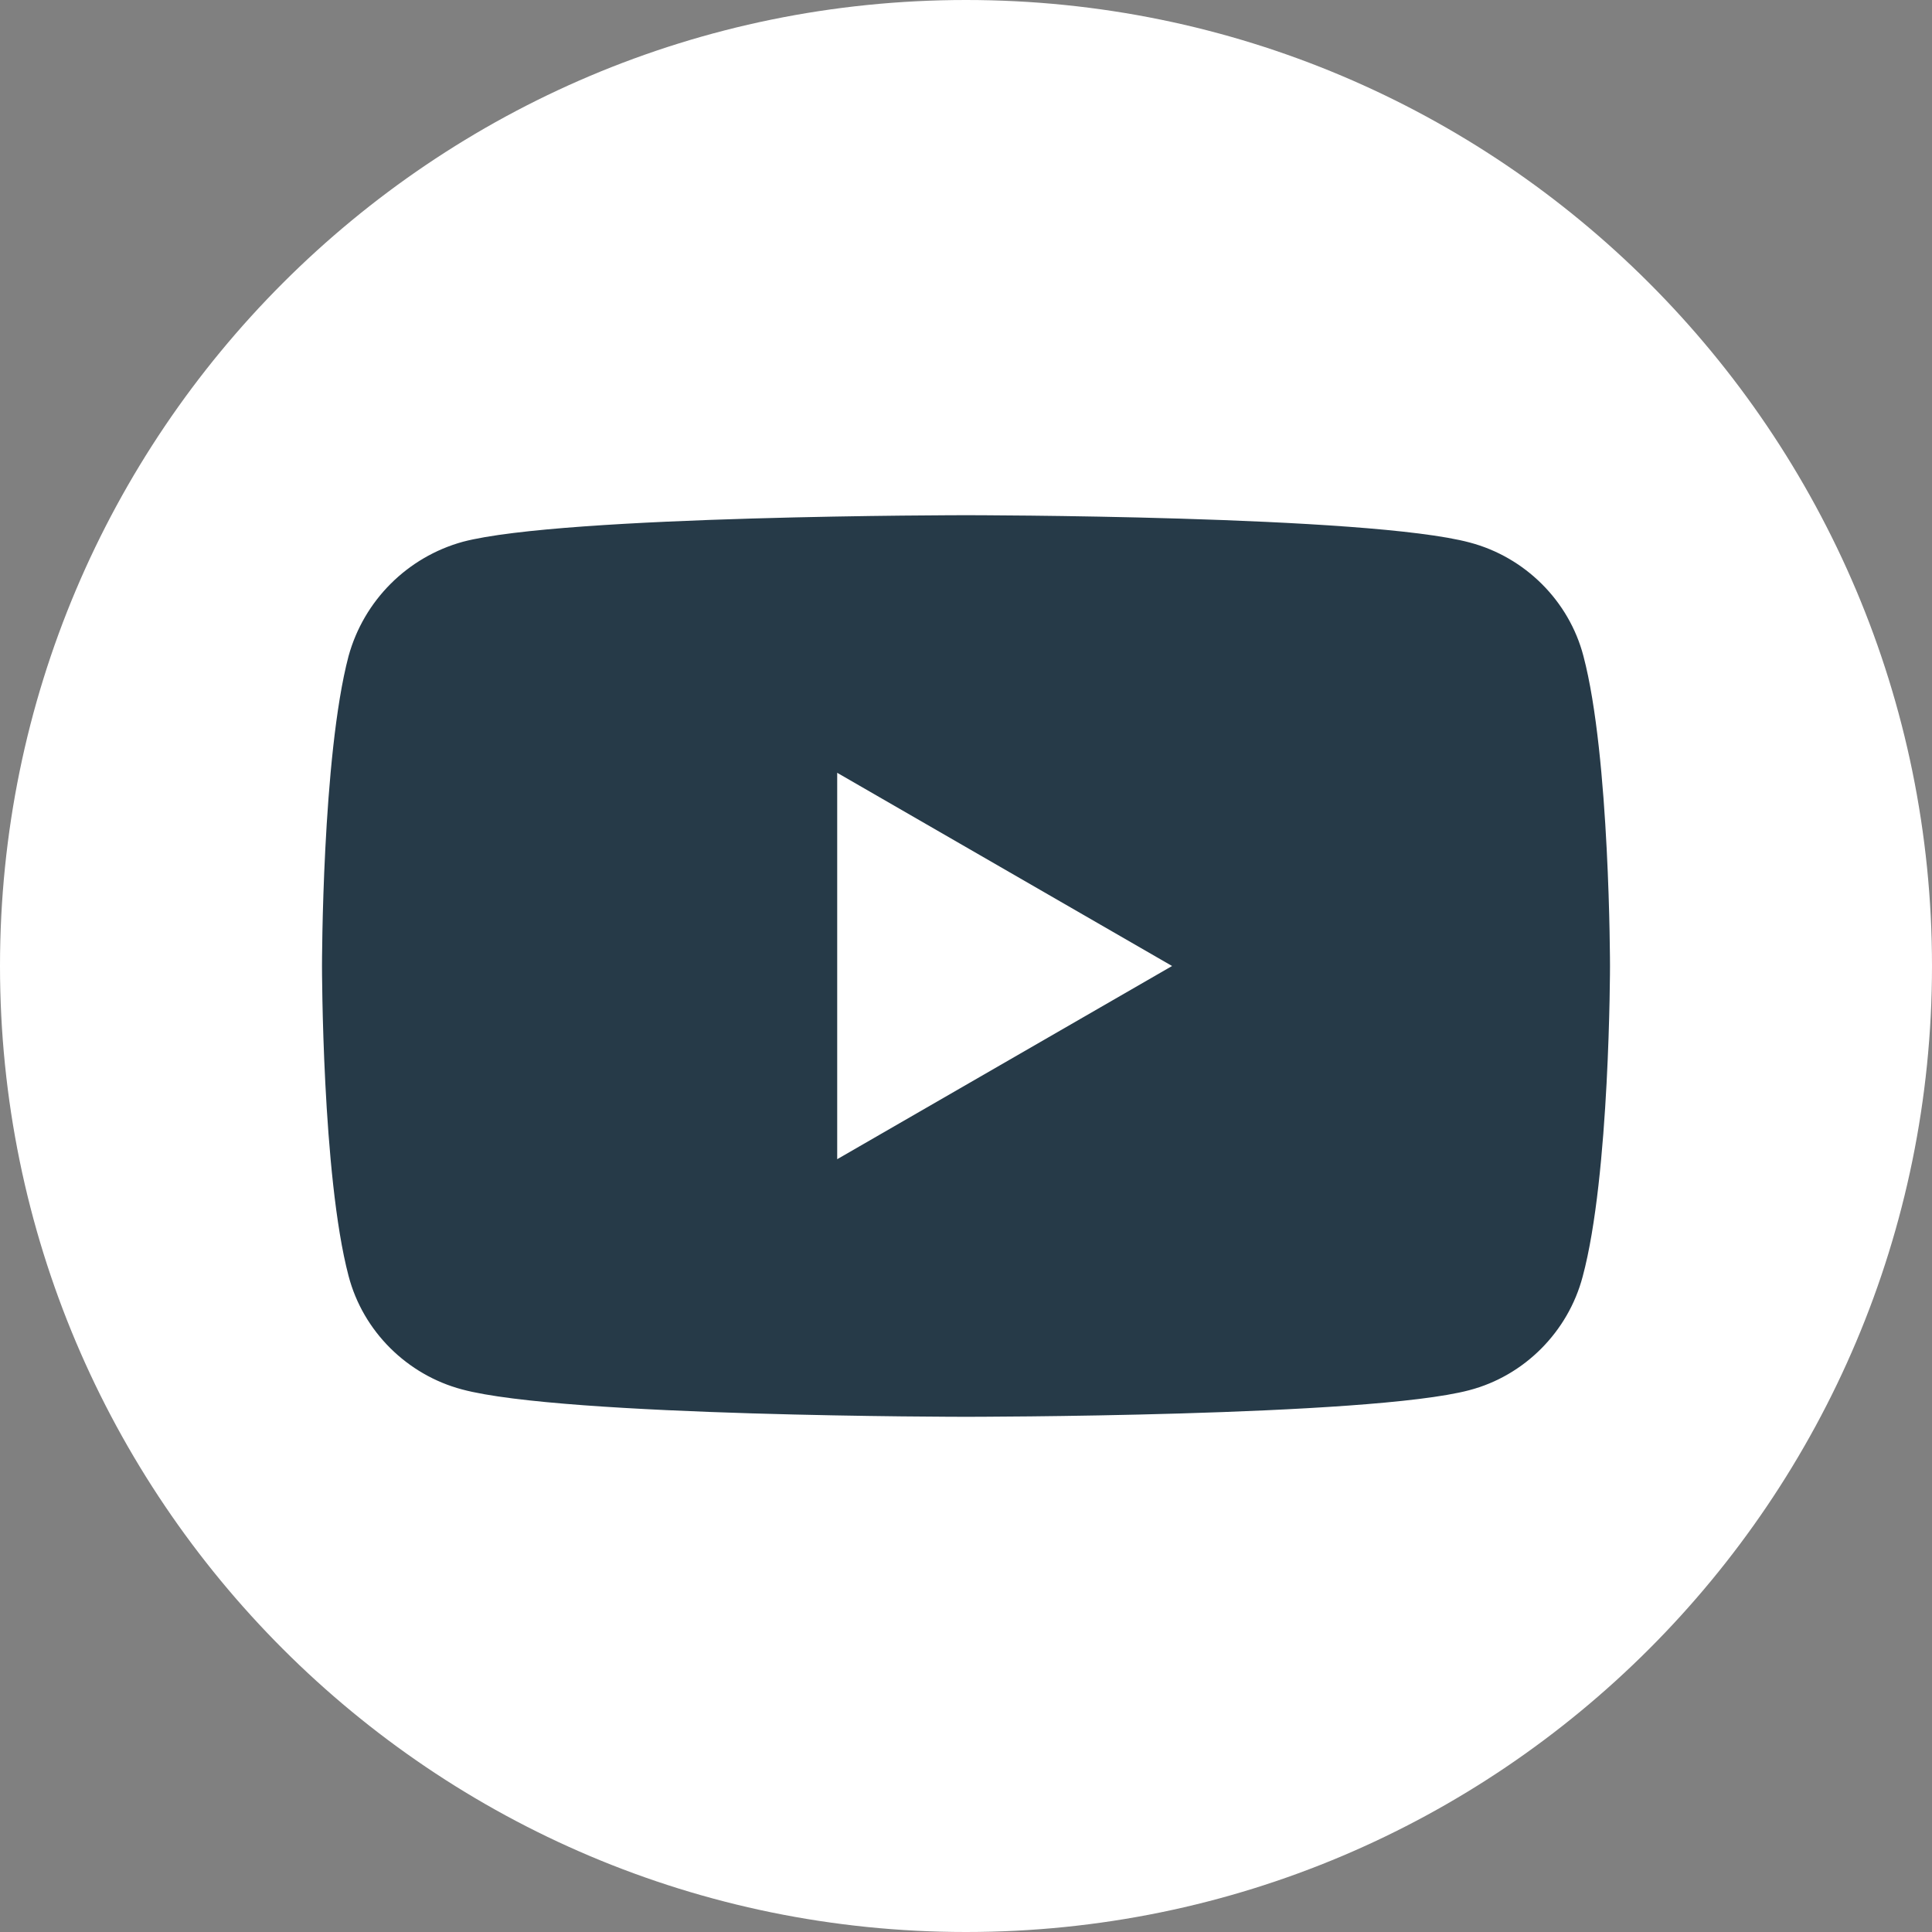 <svg fill="none" height="24" viewBox="0 0 24 24" width="24" xmlns="http://www.w3.org/2000/svg"><rect x="0" y="0" width="24" height="24" fill="#808080" stroke="none"/><path d="m12 24c6.627 0 12-5.373 12-12 0-6.627-5.373-12-12-12-6.627 0-12 5.373-12 12 0 6.627 5.373 12 12 12z" fill="#fff"/><path d="m19.67 8.15c-.18-.69-.73-1.23-1.41-1.41-1.26-.34-6.26-.34-6.26-.34s-5 0-6.25.33c-.69.19-1.23.73-1.42 1.42-.33 1.25-.33 3.85-.33 3.85s0 2.6.33 3.85c.18.69.73 1.23 1.41 1.41 1.26.34 6.26.34 6.26.34s5 0 6.25-.33c.69-.18 1.23-.73 1.41-1.41.34-1.26.34-3.86.34-3.86s0-2.6-.33-3.85zm-9.27 6.25v-4.8l4.16 2.4z" fill="#263a48"/></svg>
